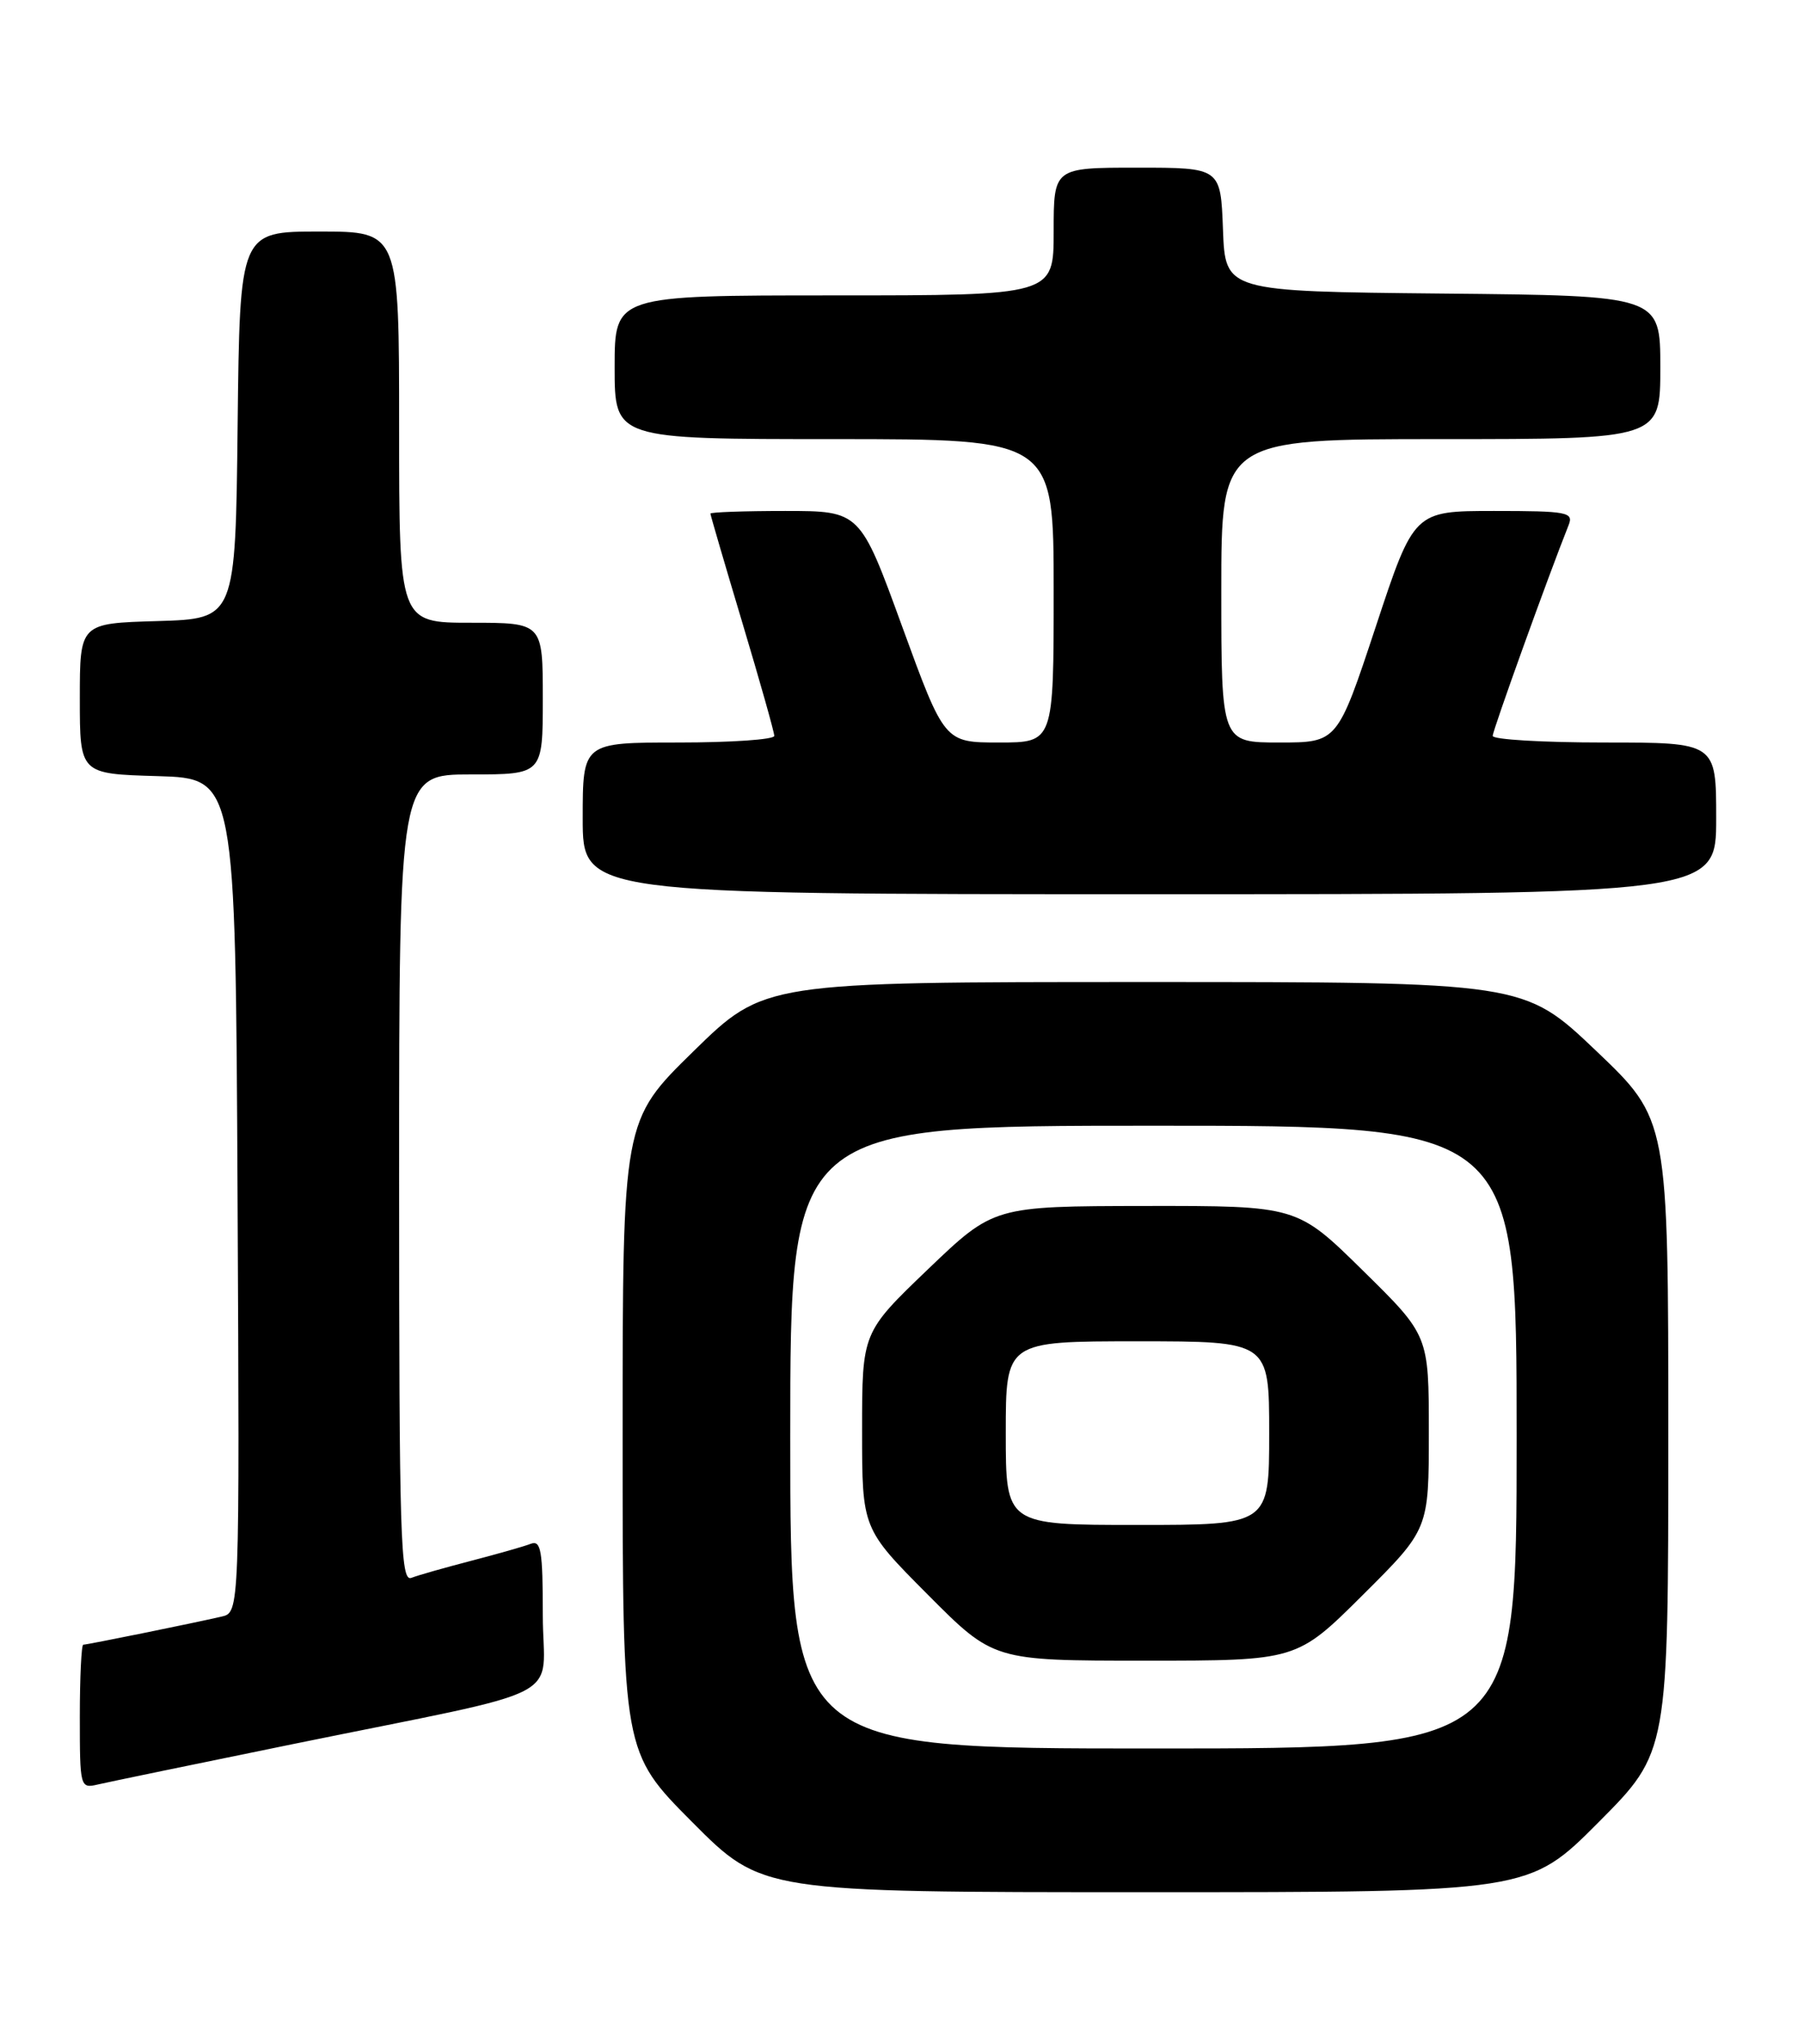 <?xml version="1.0" encoding="UTF-8" standalone="no"?>
<!DOCTYPE svg PUBLIC "-//W3C//DTD SVG 1.1//EN" "http://www.w3.org/Graphics/SVG/1.1/DTD/svg11.dtd" >
<svg xmlns="http://www.w3.org/2000/svg" xmlns:xlink="http://www.w3.org/1999/xlink" version="1.1" viewBox="0 0 226 256">
 <g >
 <path fill="currentColor"
d=" M 200.27 228.23 C 209.00 219.46 209.00 219.46 209.00 179.84 C 209.00 140.23 209.00 140.23 199.95 131.61 C 190.90 123.00 190.90 123.00 143.32 123.00 C 95.74 123.00 95.74 123.00 86.87 131.68 C 78.00 140.36 78.00 140.36 78.00 179.91 C 78.00 219.46 78.00 219.46 86.73 228.23 C 95.46 237.00 95.46 237.00 143.50 237.00 C 191.54 237.00 191.54 237.00 200.27 228.23 Z  M 36.50 218.49 C 72.13 211.21 68.00 213.34 68.00 202.29 C 68.00 194.16 67.78 192.87 66.47 193.37 C 65.63 193.70 62.26 194.65 59.00 195.50 C 55.74 196.35 52.37 197.30 51.53 197.63 C 50.17 198.15 50.00 192.65 50.00 147.61 C 50.00 97.00 50.00 97.00 59.00 97.00 C 68.00 97.00 68.00 97.00 68.00 87.50 C 68.00 78.00 68.00 78.00 59.00 78.00 C 50.00 78.00 50.00 78.00 50.00 53.50 C 50.00 29.00 50.00 29.00 40.02 29.00 C 30.04 29.00 30.04 29.00 29.77 53.25 C 29.50 77.50 29.50 77.50 19.75 77.79 C 10.00 78.07 10.00 78.07 10.00 87.50 C 10.00 96.93 10.00 96.93 19.75 97.21 C 29.50 97.50 29.50 97.50 29.76 149.73 C 30.02 201.96 30.02 201.96 27.76 202.48 C 24.31 203.28 10.93 206.00 10.43 206.00 C 10.20 206.00 10.00 210.06 10.00 215.02 C 10.00 223.86 10.04 224.03 12.25 223.51 C 13.49 223.22 24.40 220.96 36.50 218.49 Z  M 215.00 102.50 C 215.00 93.00 215.00 93.00 201.00 93.00 C 193.30 93.00 187.00 92.63 187.00 92.17 C 187.00 91.49 193.96 72.16 196.52 65.75 C 197.15 64.15 196.33 64.00 187.18 64.00 C 177.14 64.00 177.14 64.00 172.35 78.50 C 167.55 93.00 167.55 93.00 160.28 93.00 C 153.00 93.00 153.00 93.00 153.00 74.00 C 153.00 55.00 153.00 55.00 180.50 55.00 C 208.00 55.00 208.00 55.00 208.00 46.02 C 208.00 37.03 208.00 37.03 180.75 36.77 C 153.50 36.50 153.50 36.50 153.21 28.75 C 152.92 21.00 152.92 21.00 142.46 21.00 C 132.00 21.00 132.00 21.00 132.00 29.00 C 132.00 37.00 132.00 37.00 104.50 37.00 C 77.00 37.00 77.00 37.00 77.00 46.00 C 77.00 55.00 77.00 55.00 104.50 55.00 C 132.00 55.00 132.00 55.00 132.00 74.00 C 132.00 93.00 132.00 93.00 125.16 93.00 C 118.32 93.00 118.32 93.00 113.03 78.50 C 107.75 64.00 107.75 64.00 98.37 64.00 C 93.22 64.00 89.00 64.15 89.00 64.33 C 89.00 64.51 90.80 70.66 93.00 78.00 C 95.20 85.34 97.00 91.71 97.00 92.17 C 97.00 92.63 91.60 93.00 85.00 93.00 C 73.00 93.00 73.00 93.00 73.00 102.50 C 73.00 112.00 73.00 112.00 144.00 112.00 C 215.00 112.00 215.00 112.00 215.00 102.50 Z  M 99.00 180.00 C 99.00 141.00 99.00 141.00 144.50 141.00 C 190.00 141.00 190.00 141.00 190.00 180.00 C 190.00 219.00 190.00 219.00 144.50 219.00 C 99.00 219.00 99.00 219.00 99.00 180.00 Z  M 170.73 199.77 C 179.00 191.54 179.00 191.54 179.00 179.40 C 179.00 167.26 179.00 167.26 170.75 159.15 C 162.50 151.03 162.50 151.03 143.50 151.05 C 124.50 151.08 124.50 151.08 116.25 158.98 C 108.00 166.89 108.00 166.89 108.00 179.17 C 108.00 191.46 108.00 191.46 116.23 199.73 C 124.46 208.00 124.46 208.00 143.46 208.00 C 162.46 208.00 162.46 208.00 170.73 199.77 Z  M 126.00 179.50 C 126.00 168.00 126.00 168.00 142.50 168.00 C 159.00 168.00 159.00 168.00 159.00 179.50 C 159.00 191.00 159.00 191.00 142.50 191.00 C 126.00 191.00 126.00 191.00 126.00 179.50 Z "/>
</g>
</svg>